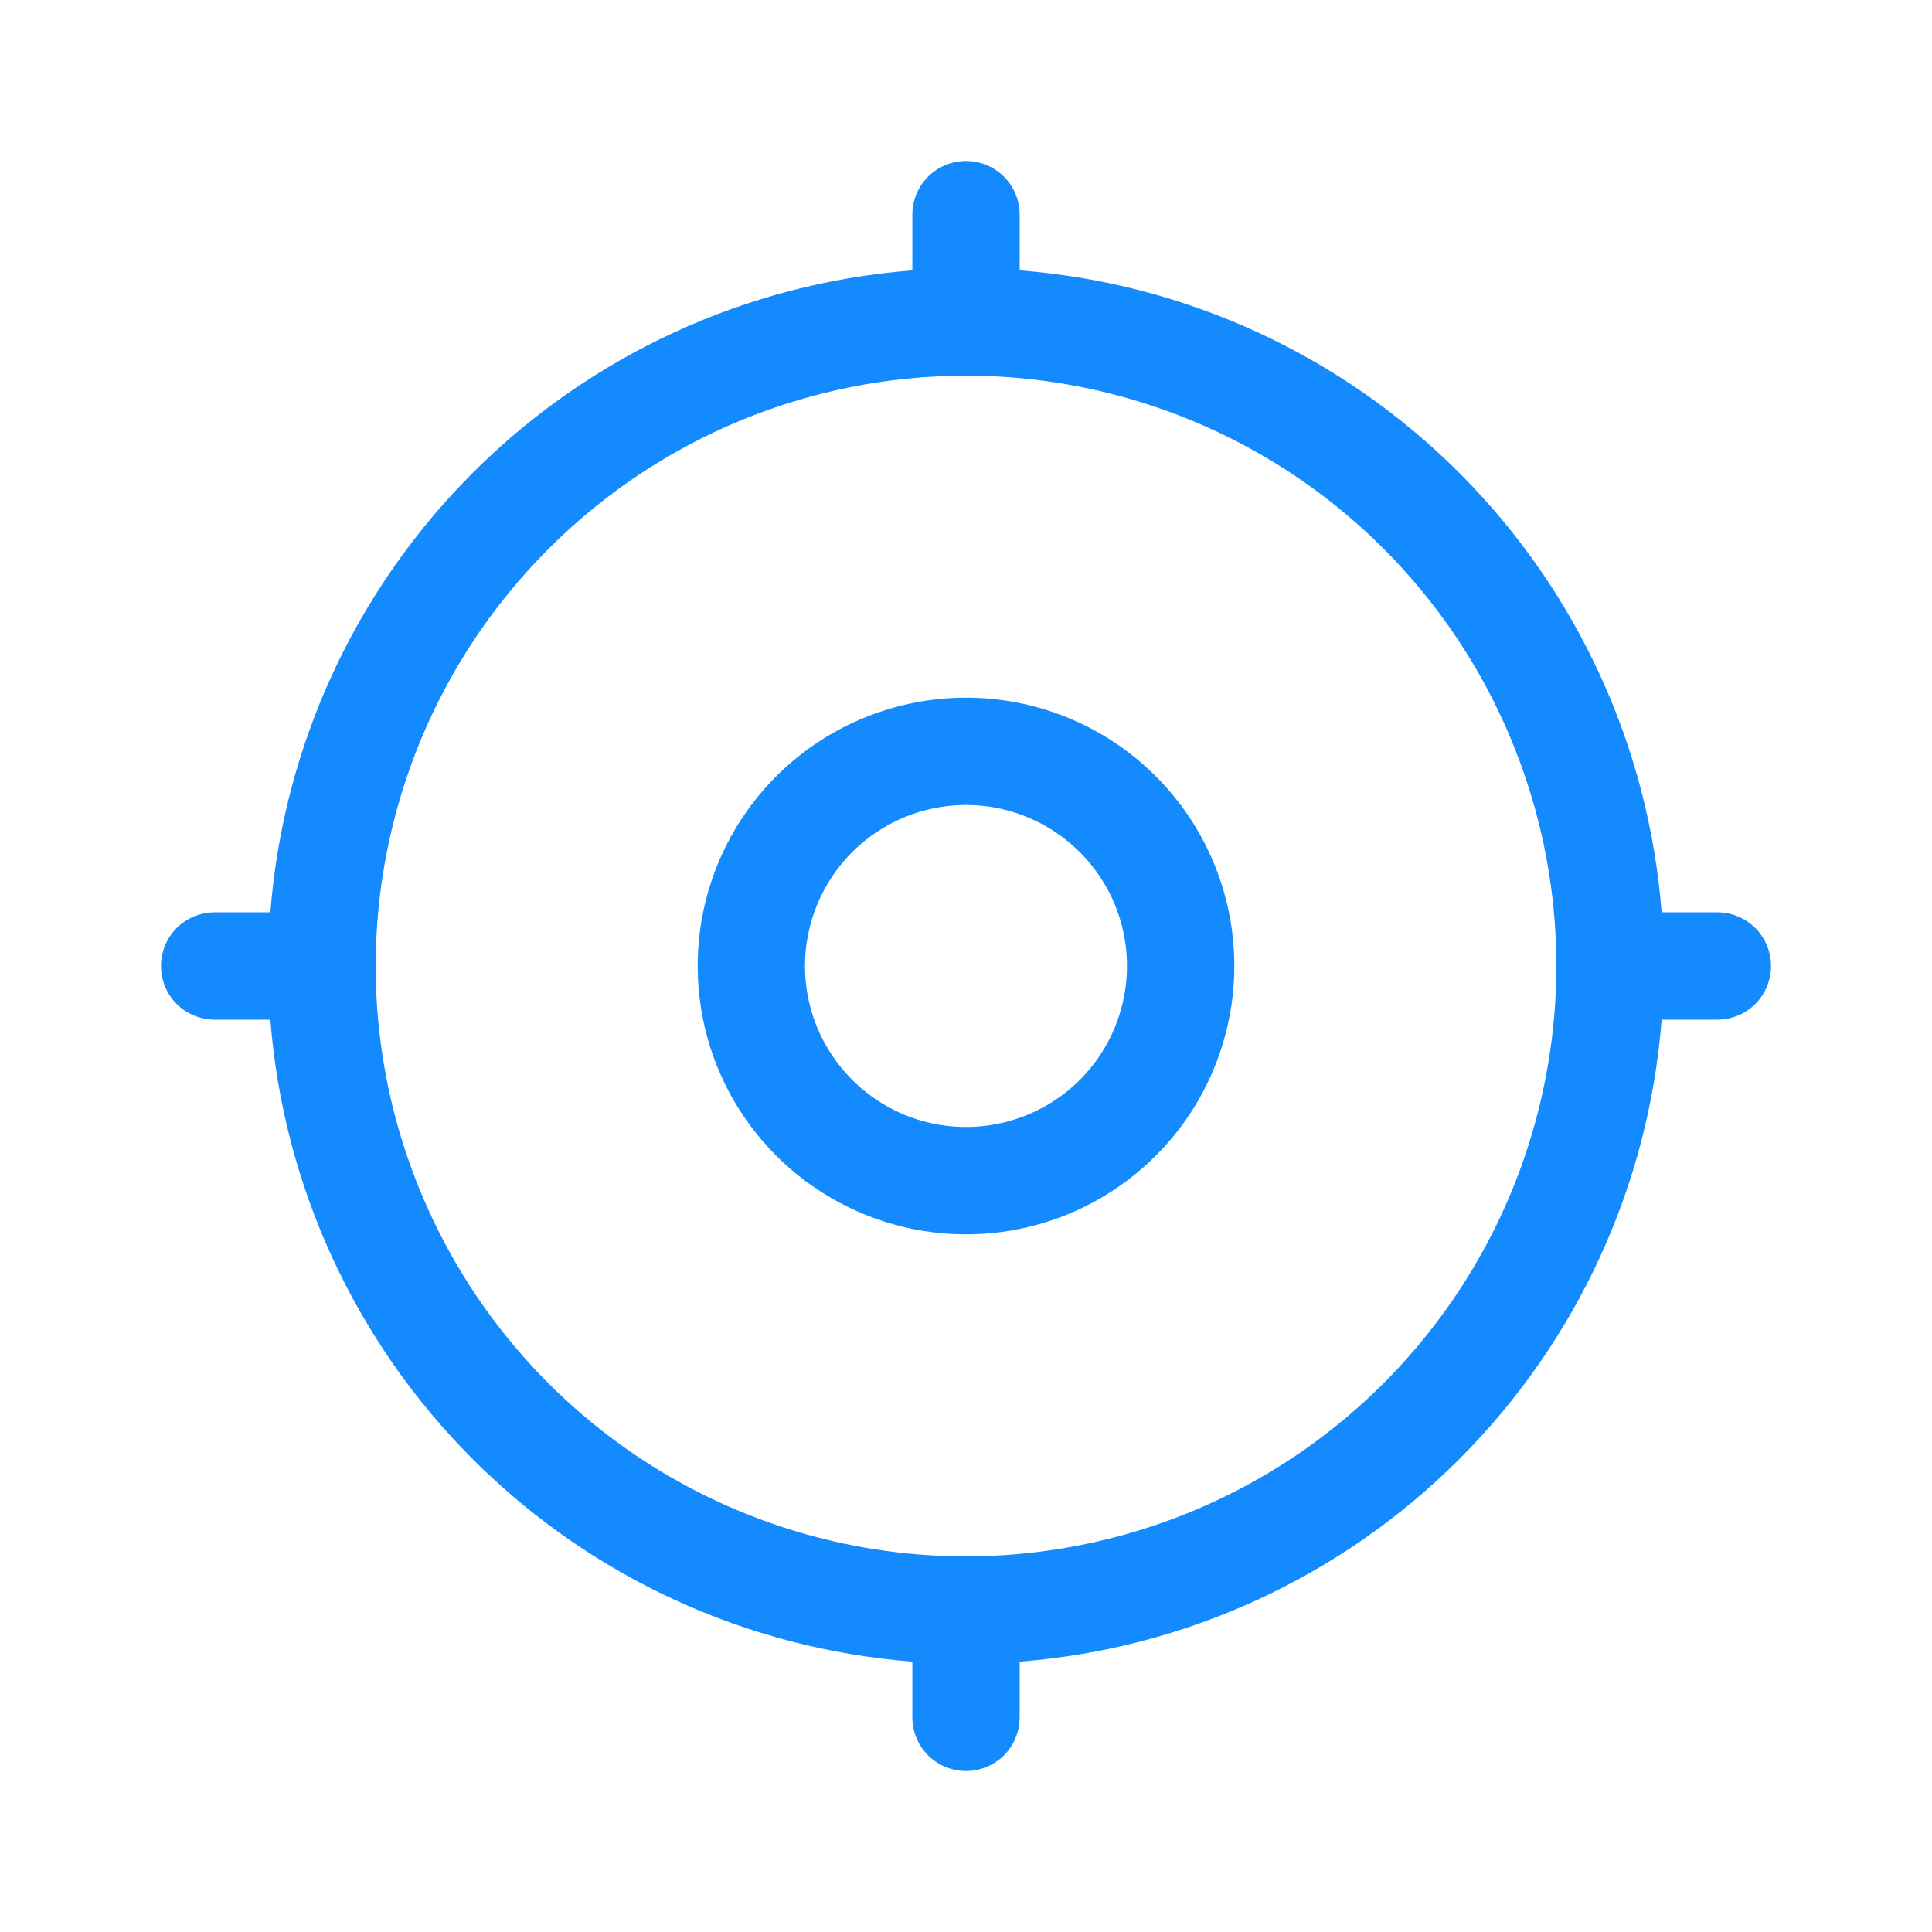 <svg width="18" height="18" viewBox="0 0 18 18" fill="none" xmlns="http://www.w3.org/2000/svg">
<path fill-rule="evenodd" clip-rule="evenodd" d="M9 7.5C9.297 7.5 9.587 7.588 9.833 7.753C10.08 7.918 10.272 8.152 10.386 8.426C10.499 8.7 10.529 9.002 10.471 9.293C10.413 9.584 10.27 9.851 10.061 10.061C9.851 10.27 9.584 10.413 9.293 10.471C9.002 10.529 8.7 10.499 8.426 10.386C8.152 10.272 7.918 10.08 7.753 9.833C7.588 9.587 7.5 9.297 7.5 9C7.5 8.602 7.658 8.221 7.939 7.939C8.221 7.658 8.602 7.5 9 7.5ZM9 6.5C8.506 6.5 8.022 6.647 7.611 6.921C7.2 7.196 6.88 7.586 6.69 8.043C6.501 8.5 6.452 9.003 6.548 9.488C6.644 9.973 6.883 10.418 7.232 10.768C7.582 11.117 8.027 11.355 8.512 11.452C8.997 11.548 9.5 11.499 9.957 11.31C10.414 11.12 10.804 10.8 11.079 10.389C11.353 9.978 11.5 9.494 11.5 9C11.5 8.337 11.237 7.701 10.768 7.232C10.299 6.763 9.663 6.5 9 6.5Z" fill="#148AFF"/>
<path fill-rule="evenodd" clip-rule="evenodd" d="M9 3.5C10.088 3.5 11.151 3.823 12.056 4.427C12.96 5.031 13.665 5.89 14.081 6.895C14.498 7.9 14.607 9.006 14.394 10.073C14.182 11.14 13.658 12.12 12.889 12.889C12.12 13.658 11.14 14.182 10.073 14.394C9.006 14.607 7.9 14.498 6.895 14.081C5.89 13.665 5.031 12.96 4.427 12.056C3.823 11.151 3.5 10.088 3.5 9C3.501 7.542 4.08 6.143 5.112 5.112C6.143 4.08 7.542 3.501 9 3.5ZM8.5 2.519C6.954 2.639 5.501 3.308 4.405 4.405C3.308 5.501 2.639 6.954 2.519 8.5H2C1.867 8.5 1.74 8.553 1.646 8.646C1.553 8.74 1.5 8.867 1.5 9C1.5 9.133 1.553 9.26 1.646 9.354C1.74 9.447 1.867 9.5 2 9.5H2.519C2.639 11.046 3.308 12.499 4.405 13.595C5.501 14.692 6.954 15.361 8.5 15.481V16C8.5 16.133 8.553 16.26 8.646 16.354C8.74 16.447 8.867 16.5 9 16.5C9.133 16.5 9.26 16.447 9.354 16.354C9.447 16.26 9.5 16.133 9.5 16V15.481C11.046 15.361 12.499 14.692 13.595 13.595C14.692 12.499 15.361 11.046 15.481 9.5H16C16.133 9.5 16.26 9.447 16.354 9.354C16.447 9.26 16.5 9.133 16.5 9C16.5 8.867 16.447 8.74 16.354 8.646C16.26 8.553 16.133 8.5 16 8.5H15.481C15.361 6.954 14.692 5.501 13.595 4.405C12.499 3.308 11.046 2.639 9.5 2.519V2C9.5 1.867 9.447 1.74 9.354 1.646C9.26 1.553 9.133 1.5 9 1.5C8.867 1.5 8.74 1.553 8.646 1.646C8.553 1.74 8.5 1.867 8.5 2V2.519Z" fill="#148AFF"/>
</svg>
